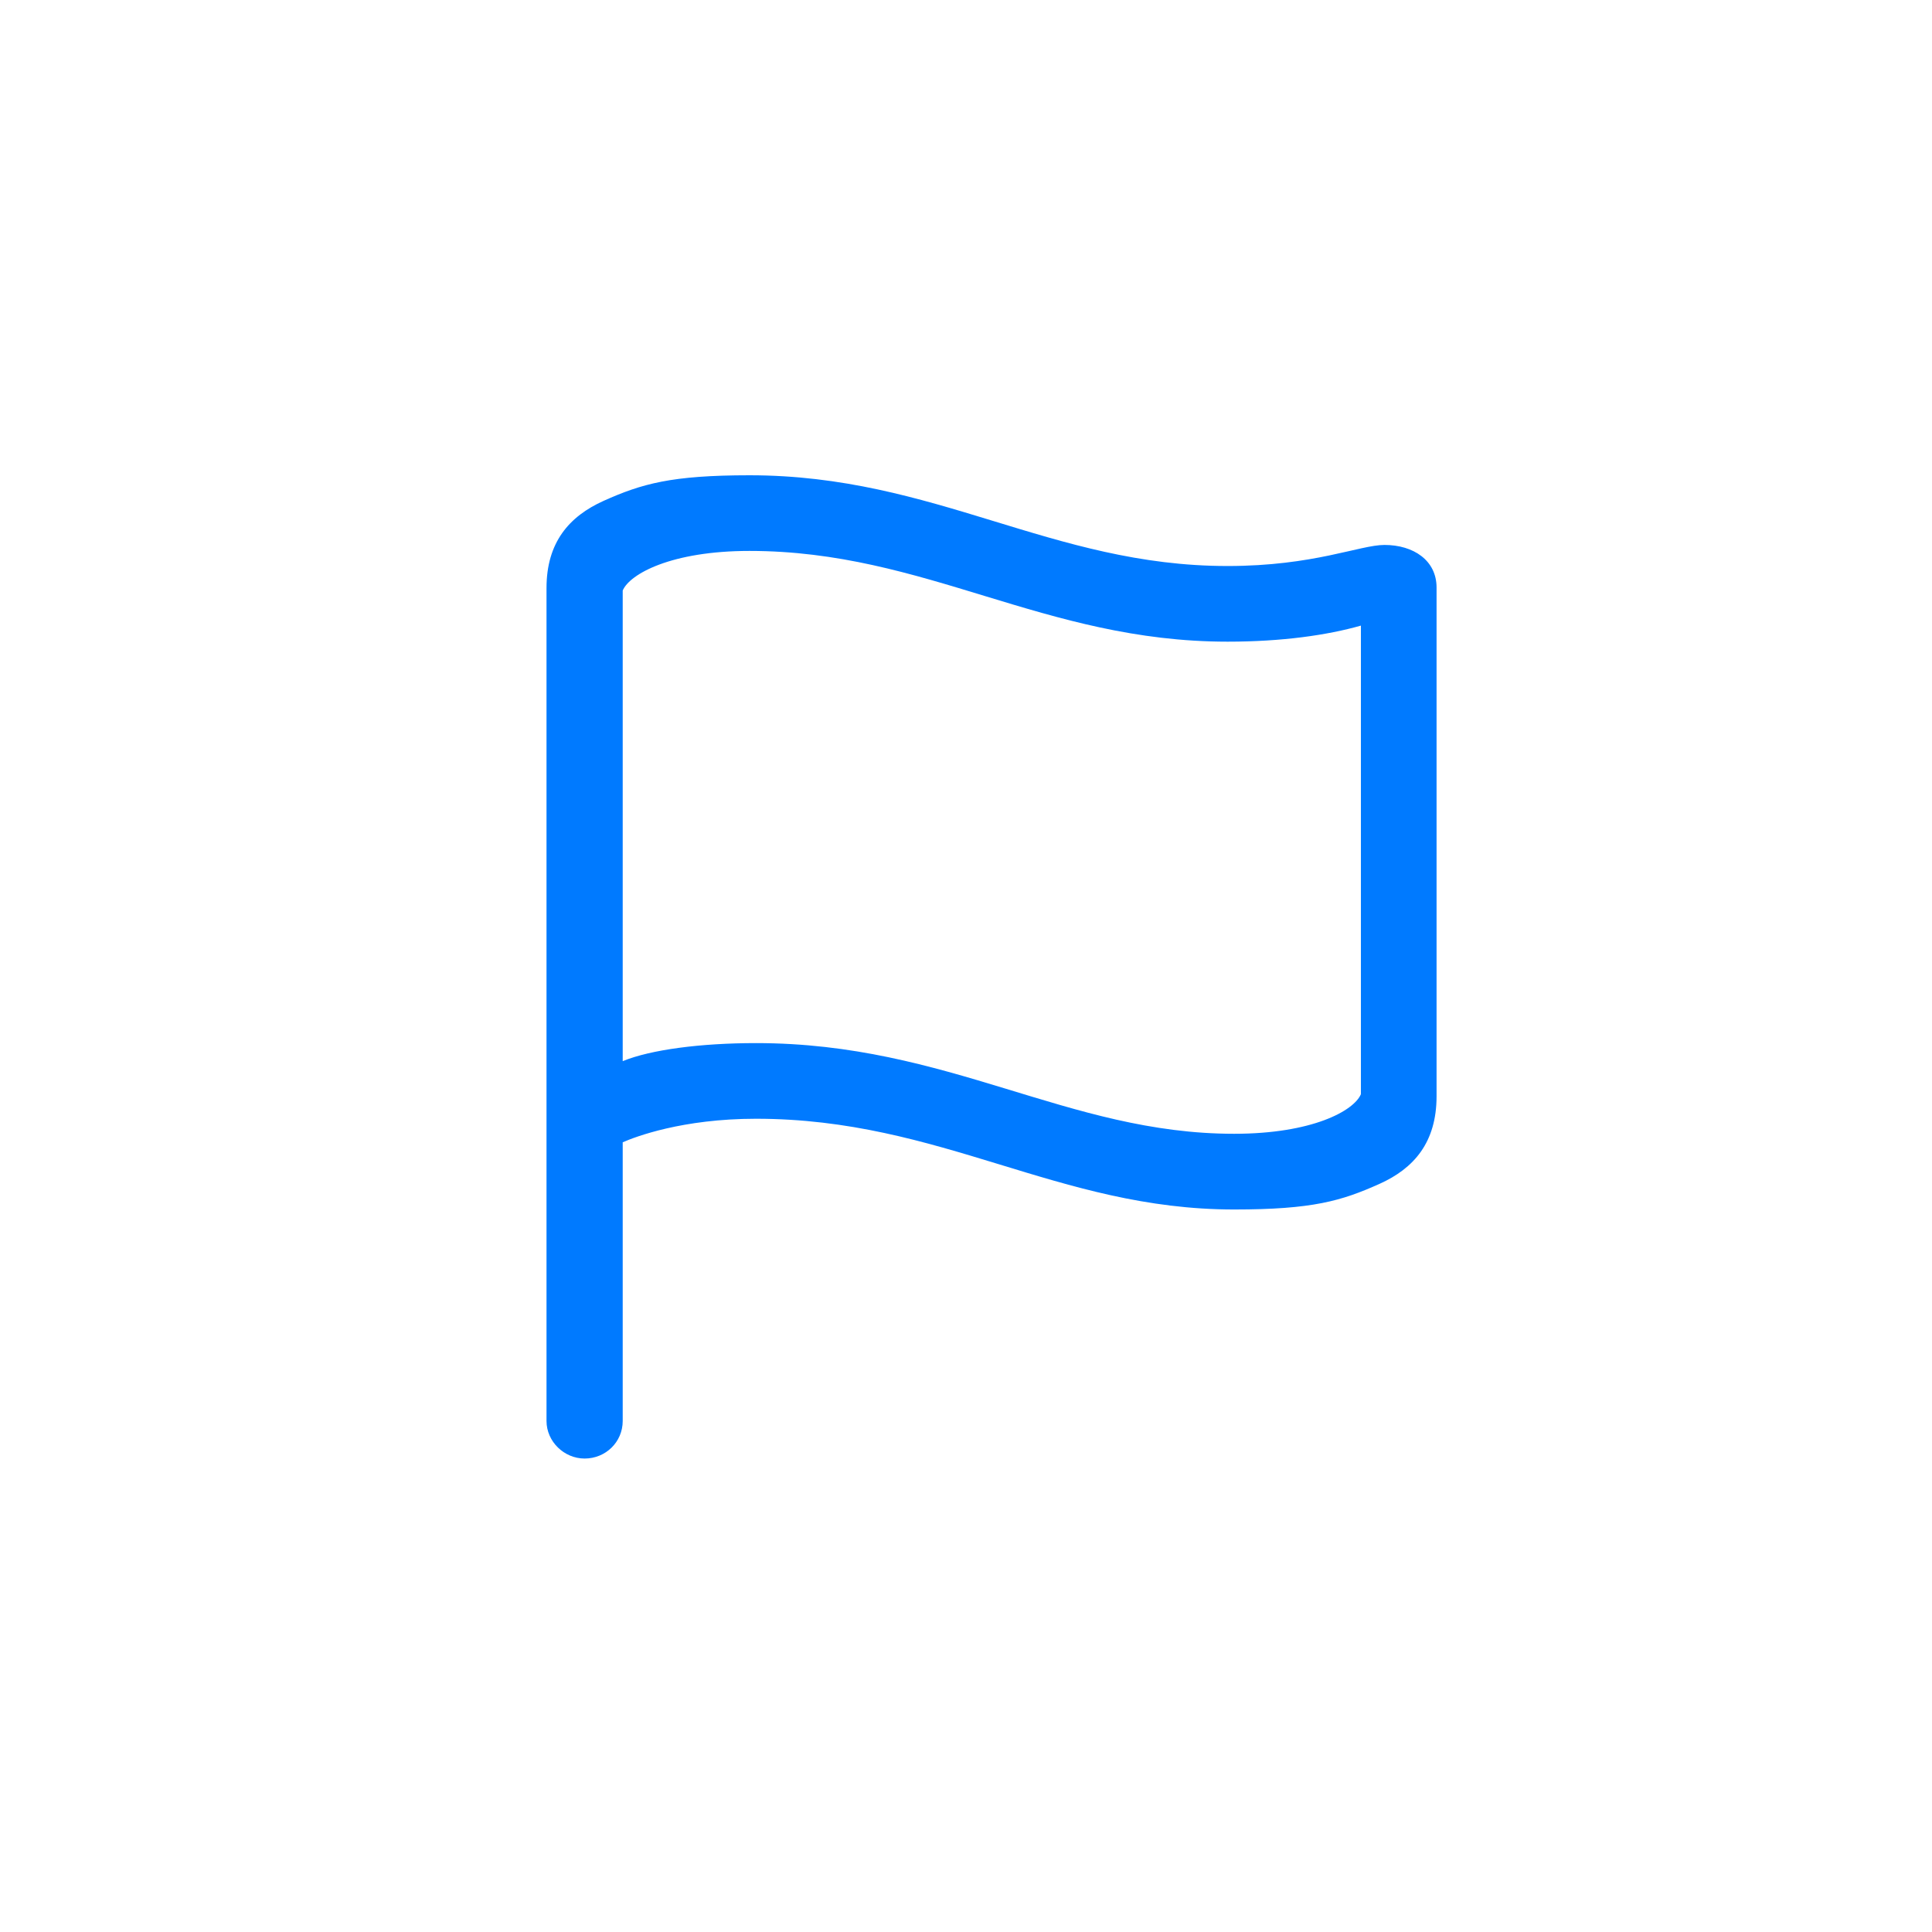 <svg xmlns="http://www.w3.org/2000/svg" width="32" height="32" fill="none" viewBox="0 0 32 32"><path fill="#007AFF" d="M9.683 24.158C10.032 24.158 10.314 23.884 10.314 23.536V18.92C10.521 18.829 11.302 18.53 12.522 18.53C15.593 18.53 17.519 20.033 20.441 20.033C21.736 20.033 22.217 19.892 22.848 19.609C23.421 19.352 23.794 18.92 23.794 18.157V9.731C23.794 9.283 23.413 9.026 22.931 9.026C22.524 9.026 21.761 9.375 20.333 9.375C17.411 9.375 15.494 7.872 12.414 7.872C11.119 7.872 10.629 8.013 9.999 8.295C9.426 8.553 9.052 8.984 9.052 9.74V23.536C9.052 23.876 9.343 24.158 9.683 24.158ZM20.441 18.779C17.677 18.779 15.718 17.277 12.522 17.277C11.609 17.277 10.779 17.385 10.314 17.576V9.781C10.43 9.507 11.119 9.125 12.414 9.125C15.336 9.125 17.287 10.628 20.333 10.628C21.238 10.628 21.985 10.52 22.541 10.362V18.123C22.425 18.398 21.736 18.779 20.441 18.779Z"/></svg>